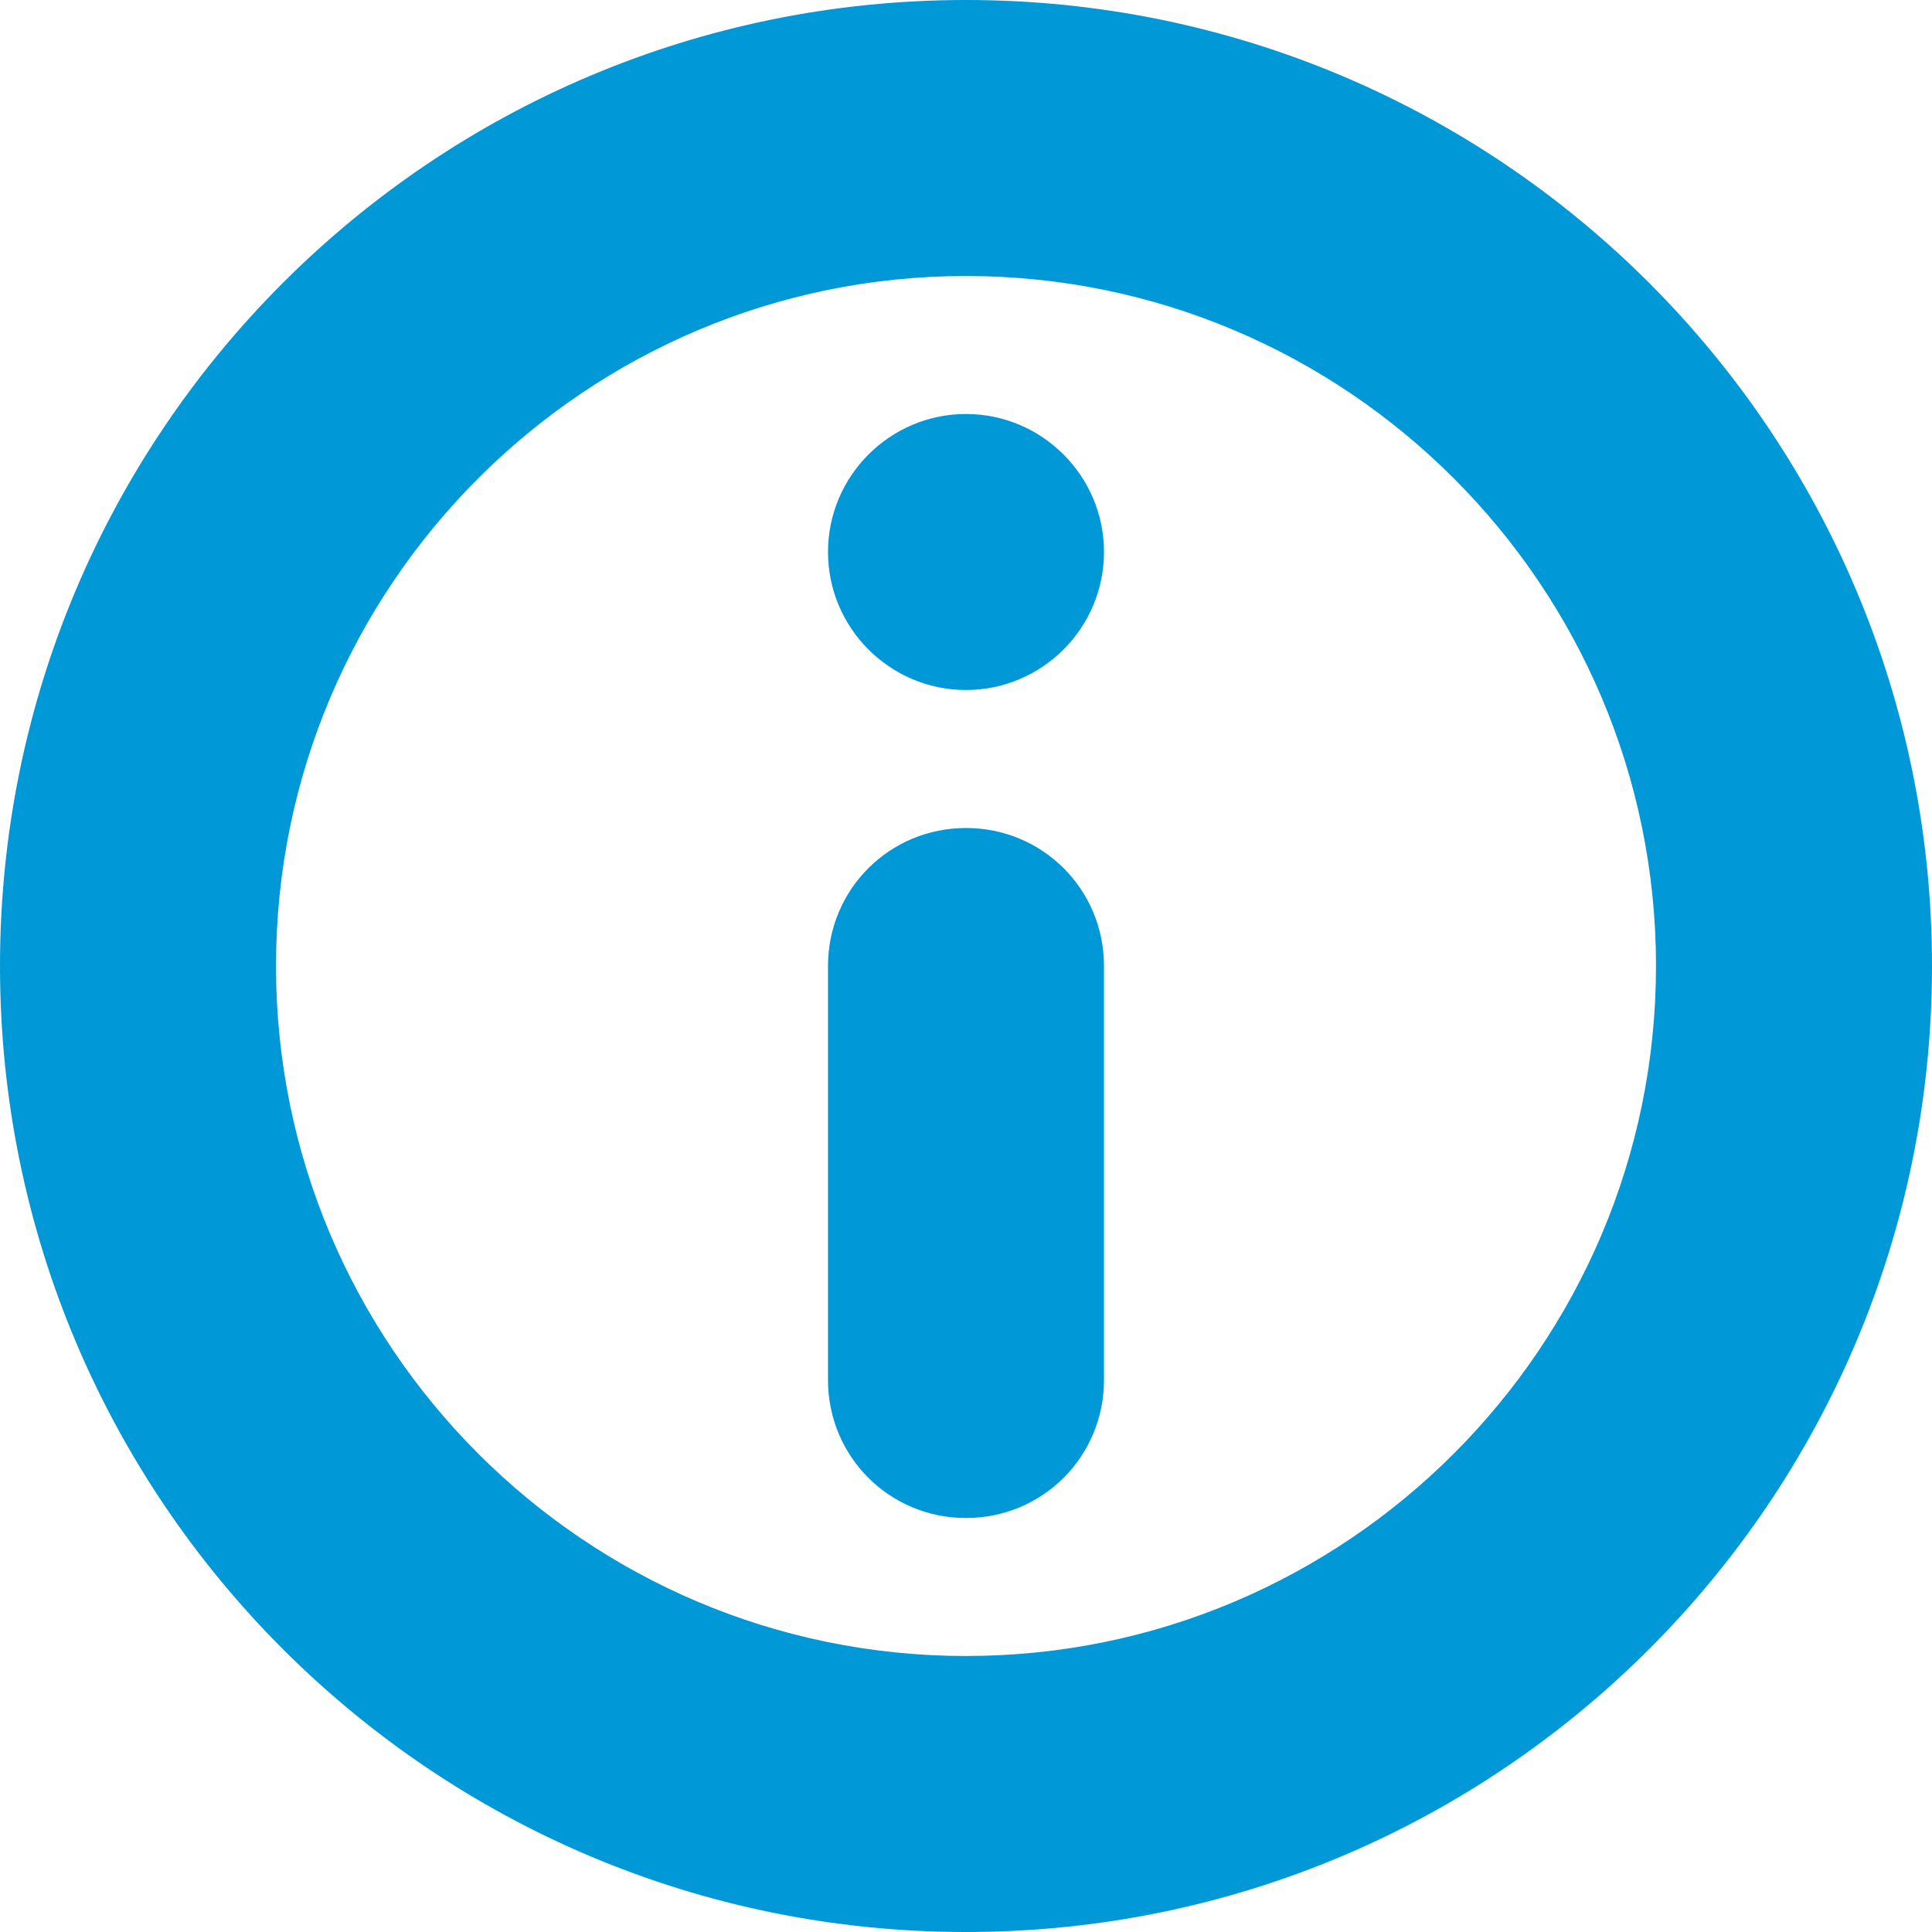 <?xml version="1.0" encoding="UTF-8"?>
<svg xmlns="http://www.w3.org/2000/svg" xmlns:xlink="http://www.w3.org/1999/xlink" width="14pt" height="14pt" viewBox="0 0 14 14" version="1.1">
<defs>
<clipPath id="clip2">
  <path d="M 7 2 C 9.758 2 12 4.242 12 7 C 12 9.758 9.758 12 7 12 C 4.242 12 2 9.758 2 7 C 2 4.242 4.242 2 7 2 M 7 0 C 3.133 0 0 3.133 0 7 C 0 10.867 3.133 14 7 14 C 10.867 14 14 10.867 14 7 C 14 3.133 10.867 0 7 0 "/>
</clipPath>
<clipPath id="clip3">
  <path d="M 6 3 L 8 3 L 8 5 L 6 5 Z M 6 3 "/>
</clipPath>
<clipPath id="clip4">
  <path d="M 7 5 C 6.449 5 6 4.551 6 4 C 6 3.449 6.449 3 7 3 C 7.551 3 8 3.449 8 4 C 8 4.551 7.551 5 7 5 "/>
</clipPath>
<clipPath id="clip5">
  <path d="M 6 6 L 8 6 L 8 11 L 6 11 Z M 6 6 "/>
</clipPath>
<clipPath id="clip6">
  <path d="M 8 10 C 8 10.555 7.555 11 7 11 C 6.445 11 6 10.555 6 10 L 6 7 C 6 6.445 6.445 6 7 6 C 7.555 6 8 6.445 8 7 L 8 10 "/>
</clipPath>
<clipPath id="clip1">
  <rect width="14" height="14"/>
</clipPath>
<g id="surface4" clip-path="url(#clip1)">
<g clip-path="url(#clip2)" clip-rule="evenodd">
<rect x="0" y="0" width="14" height="14" style="fill:rgb(0%,59.608%,83.922%);fill-opacity:1;stroke:none;"/>
</g>
<g clip-path="url(#clip3)" clip-rule="nonzero">
<g clip-path="url(#clip4)" clip-rule="evenodd">
<path style=" stroke:none;fill-rule:nonzero;fill:rgb(0%,59.608%,83.922%);fill-opacity:1;" d="M 1 -2 L 13 -2 L 13 10 L 1 10 Z M 1 -2 "/>
</g>
</g>
<g clip-path="url(#clip5)" clip-rule="nonzero">
<g clip-path="url(#clip6)" clip-rule="evenodd">
<path style=" stroke:none;fill-rule:nonzero;fill:rgb(0%,59.608%,83.922%);fill-opacity:1;" d="M 1 1 L 13 1 L 13 16 L 1 16 Z M 1 1 "/>
</g>
</g>
</g>
</defs>
<g id="surface1">
<use xlink:href="#surface4"/>
</g>
</svg>
